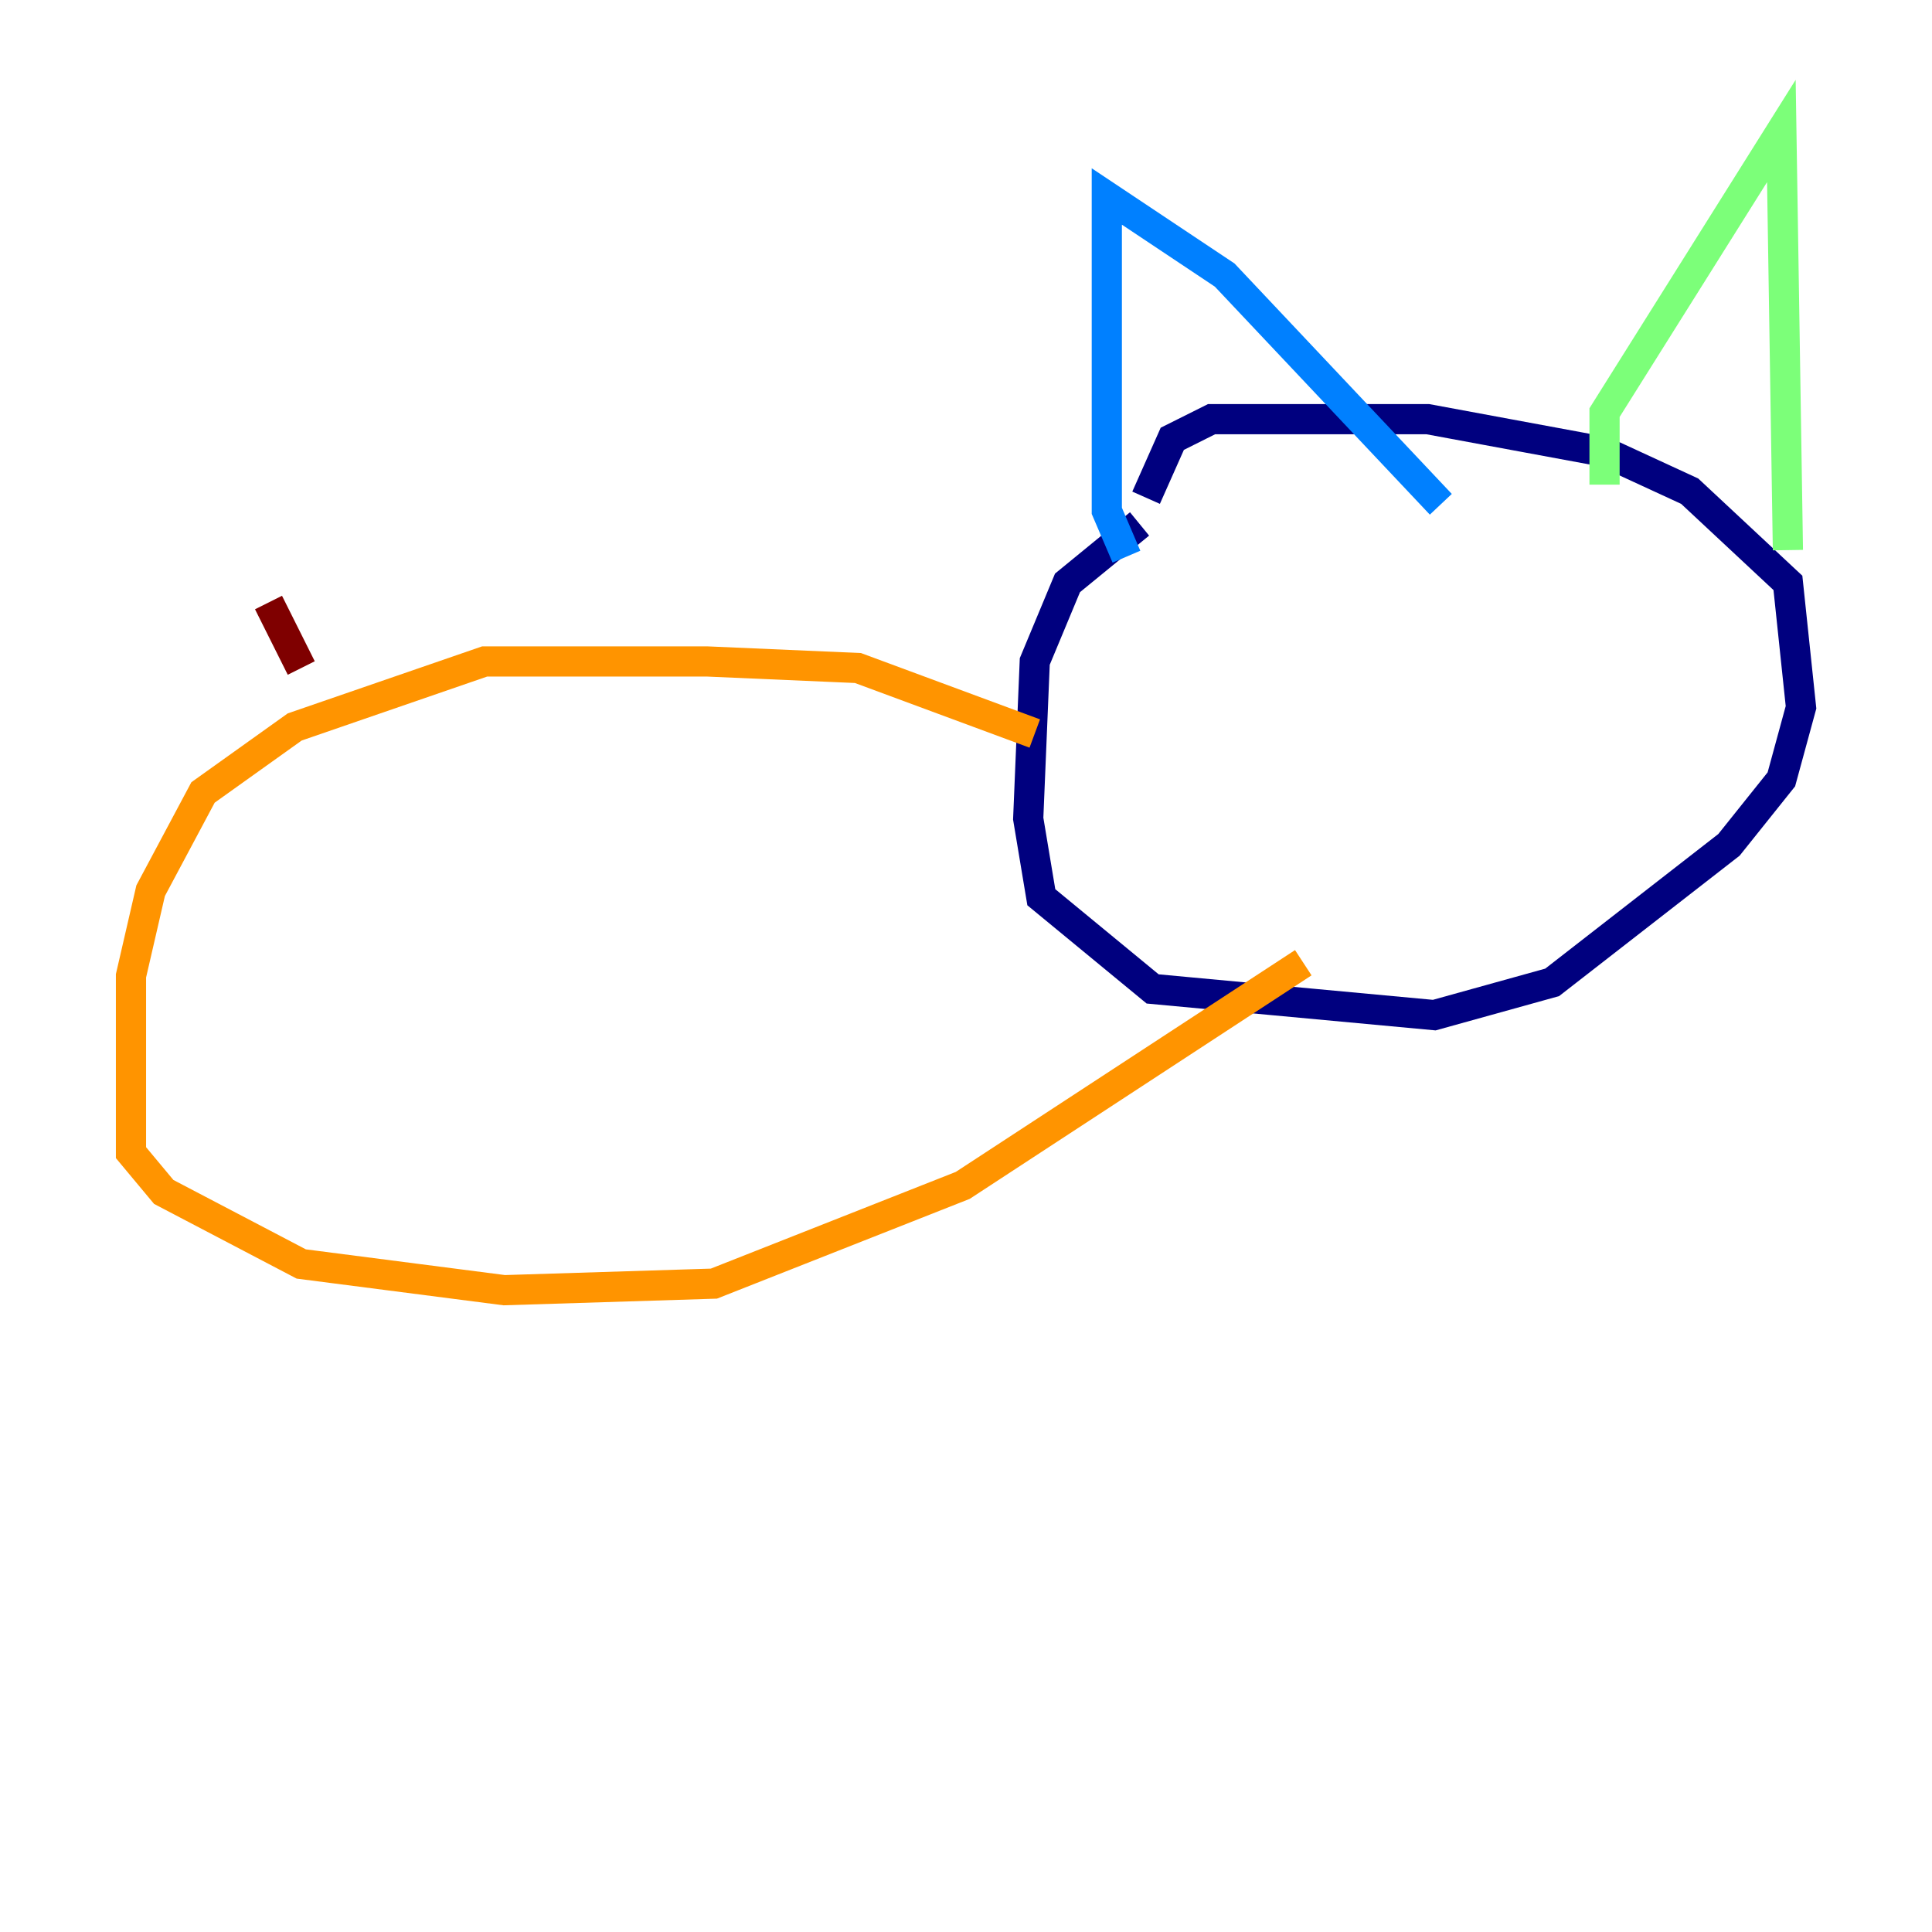 <?xml version="1.0" encoding="utf-8" ?>
<svg baseProfile="tiny" height="128" version="1.2" viewBox="0,0,128,128" width="128" xmlns="http://www.w3.org/2000/svg" xmlns:ev="http://www.w3.org/2001/xml-events" xmlns:xlink="http://www.w3.org/1999/xlink"><defs /><polyline fill="none" points="75.498,34.712 70.725,38.617 68.556,43.824 68.122,54.237 68.99,59.444 76.366,65.519 95.024,67.254 102.834,65.085 114.549,55.973 118.02,51.634 119.322,46.861 118.454,38.617 111.946,32.542 106.305,29.939 94.59,27.77 80.271,27.77 77.668,29.071 75.932,32.976" stroke="#00007f" stroke-width="2" /><polyline fill="none" points="74.63,36.881 73.329,33.844 73.329,13.017 81.139,18.224 95.458,33.41" stroke="#0080ff" stroke-width="2" /><polyline fill="none" points="106.305,32.108 106.305,27.336 118.02,8.678 118.454,36.447" stroke="#7cff79" stroke-width="2" /><polyline fill="none" points="68.556,48.597 56.841,44.258 46.861,43.824 32.108,43.824 19.525,48.163 13.451,52.502 9.98,59.01 8.678,64.651 8.678,76.366 10.848,78.969 19.959,83.742 33.41,85.478 47.295,85.044 63.783,78.536 86.346,63.783" stroke="#ff9400" stroke-width="2" /><polyline fill="none" points="19.959,44.258 17.79,39.919" stroke="#7f0000" stroke-width="2" /></svg>